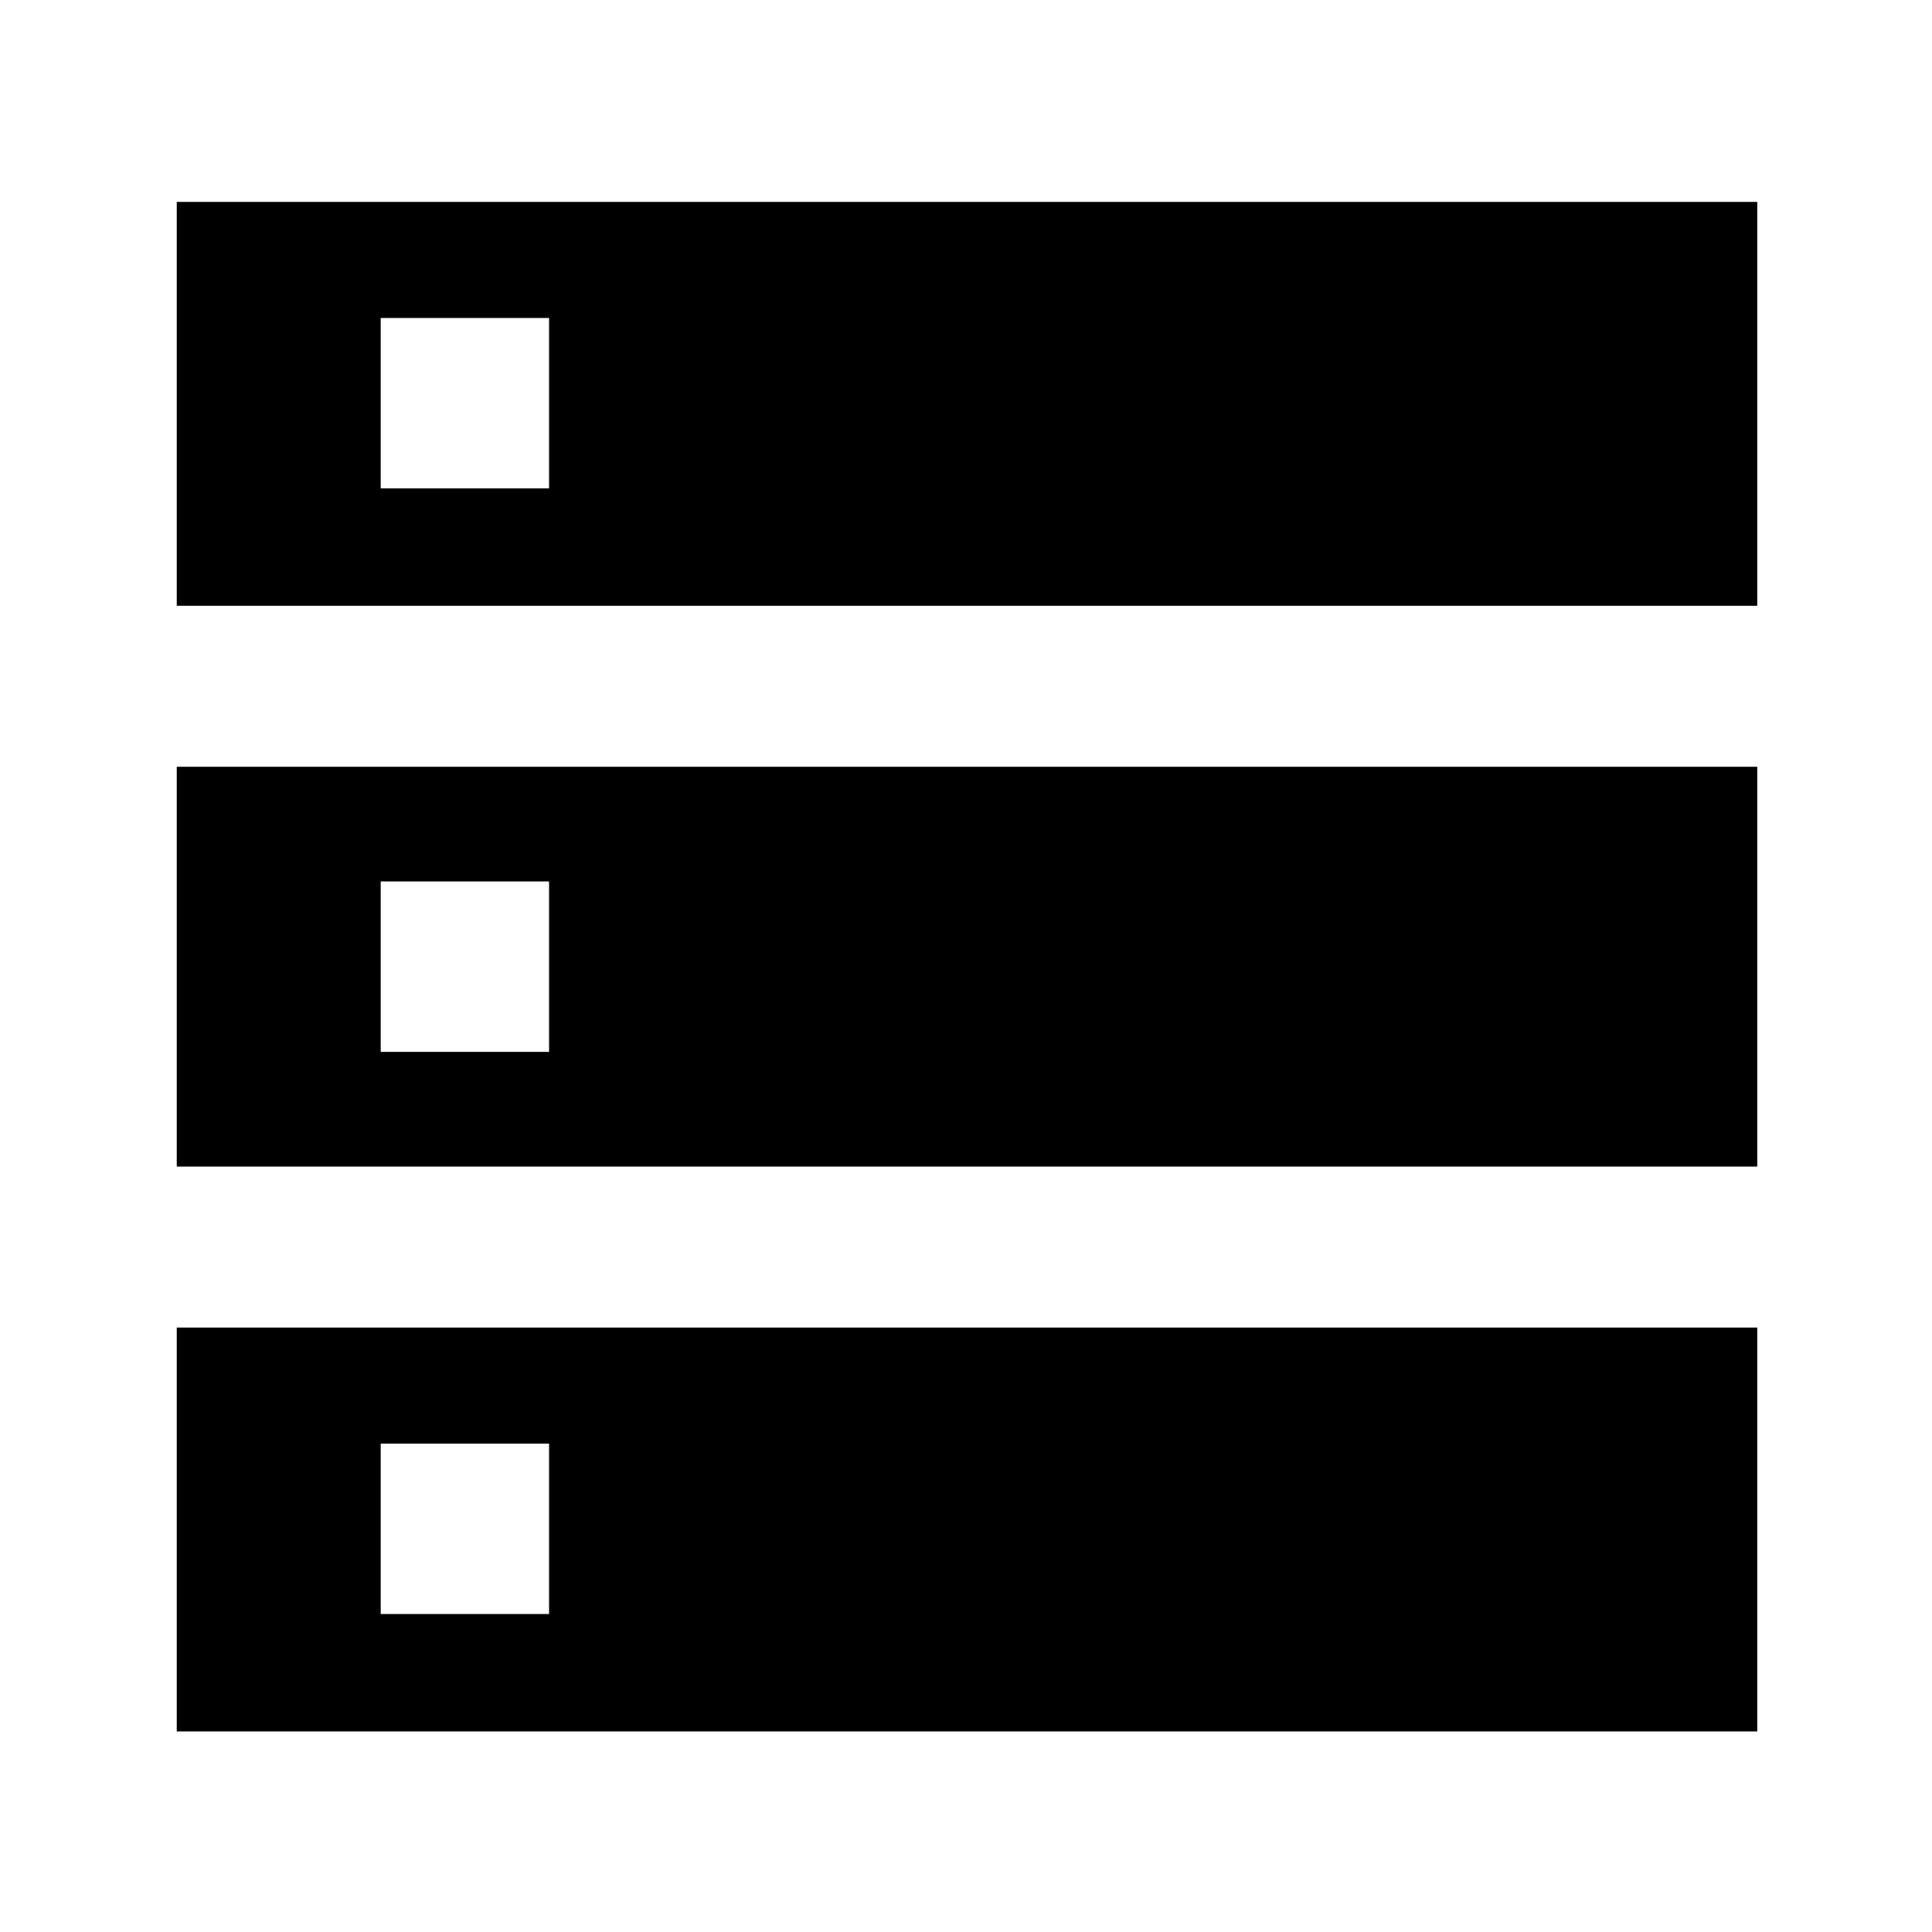 <svg xmlns="http://www.w3.org/2000/svg" height="40" viewBox="0 -960 960 960" width="40"><path d="M87.83-99.67v-200.66h785.34v200.66H87.83ZM189.17-158h83.66v-84.67h-83.66V-158ZM87.83-659v-200.67h785.34V-659H87.83Zm101.34-58.33h83.66V-802h-83.66v84.67Zm-101.34 337V-579h785.34v198.67H87.83Zm101.34-57h83.66V-522h-83.66v84.67Z"/></svg>